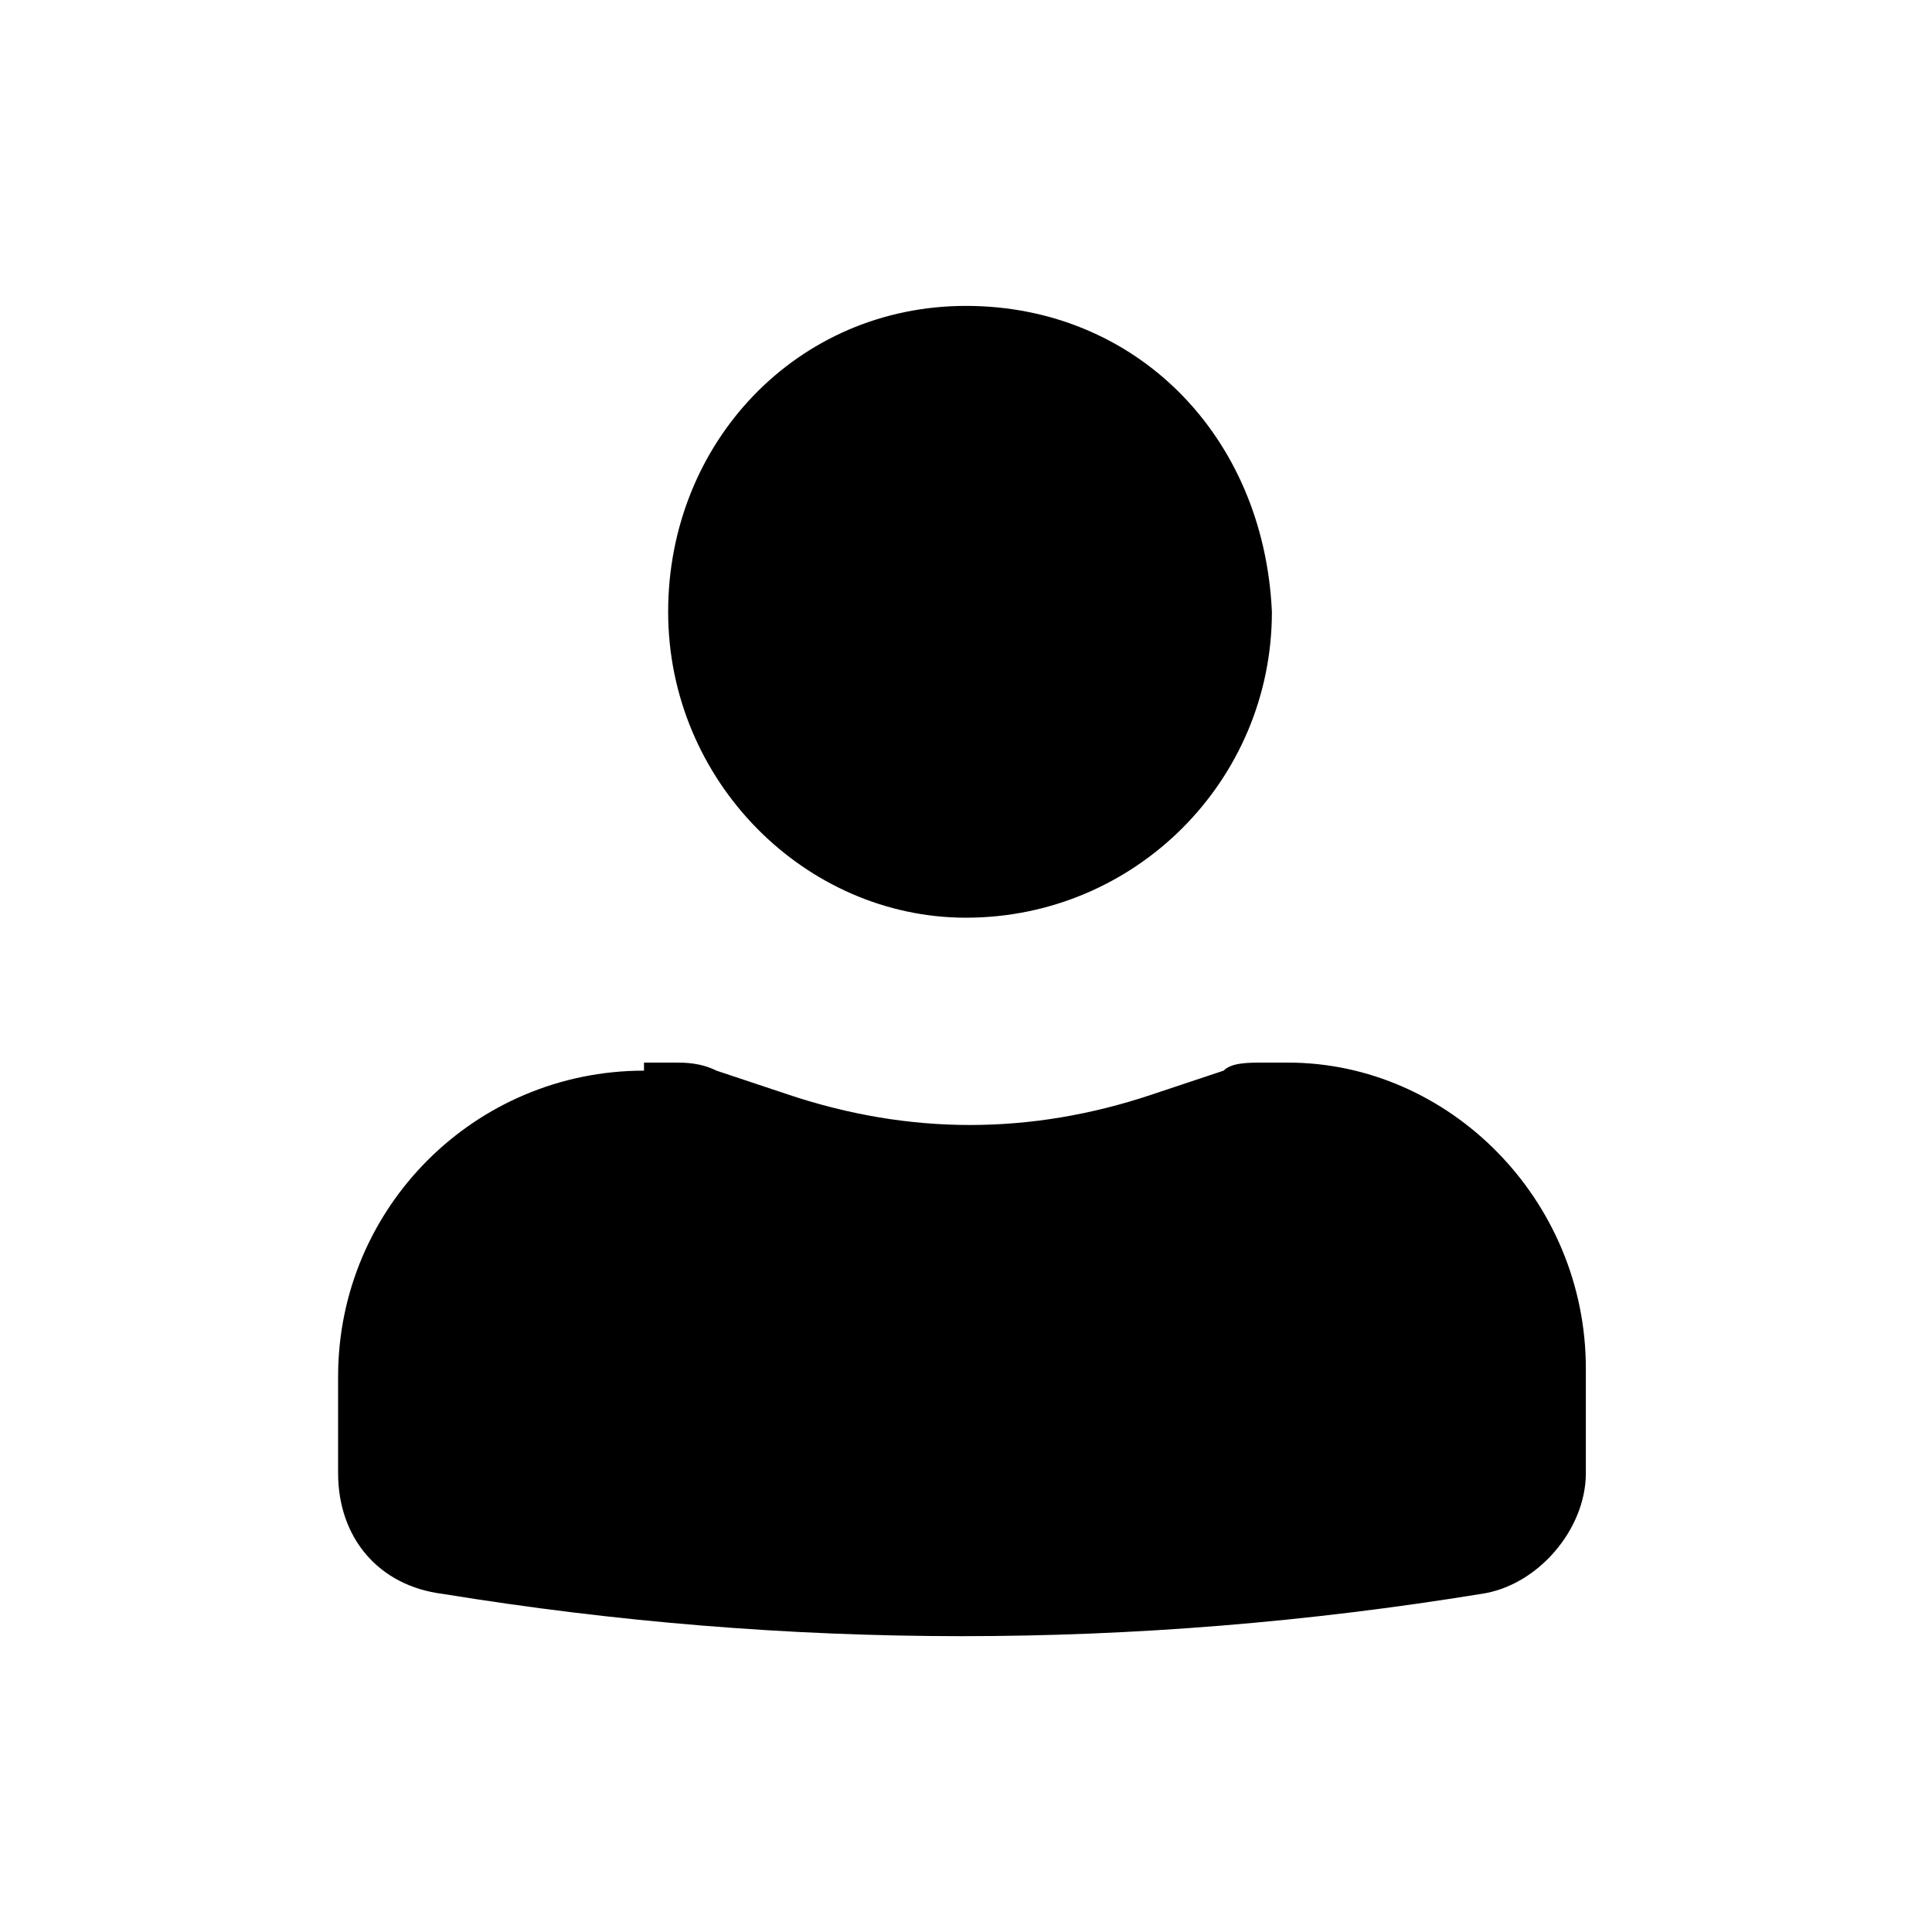<svg viewBox="0 0 24 24">
<path d="M12,3.8c-2.1,0-3.7,1.7-3.7,3.8c0,2.1,1.7,3.8,3.7,3.8c2.1,0,3.8-1.7,3.8-3.8C15.7,5.4,14.1,3.8,12,3.8z M8,13.3
	c-2.1,0-3.8,1.7-3.8,3.8v1.2c0,0.8,0.5,1.4,1.3,1.5c4.3,0.7,8.6,0.7,12.9,0c0.7-0.1,1.3-0.8,1.3-1.5V17c0-2.1-1.7-3.8-3.7-3.8h-0.3
	c-0.2,0-0.4,0-0.5,0.1l-0.9,0.3c-1.5,0.5-3,0.5-4.5,0l-0.9-0.3c-0.2-0.1-0.4-0.1-0.5-0.1H8z"/>
</svg>

